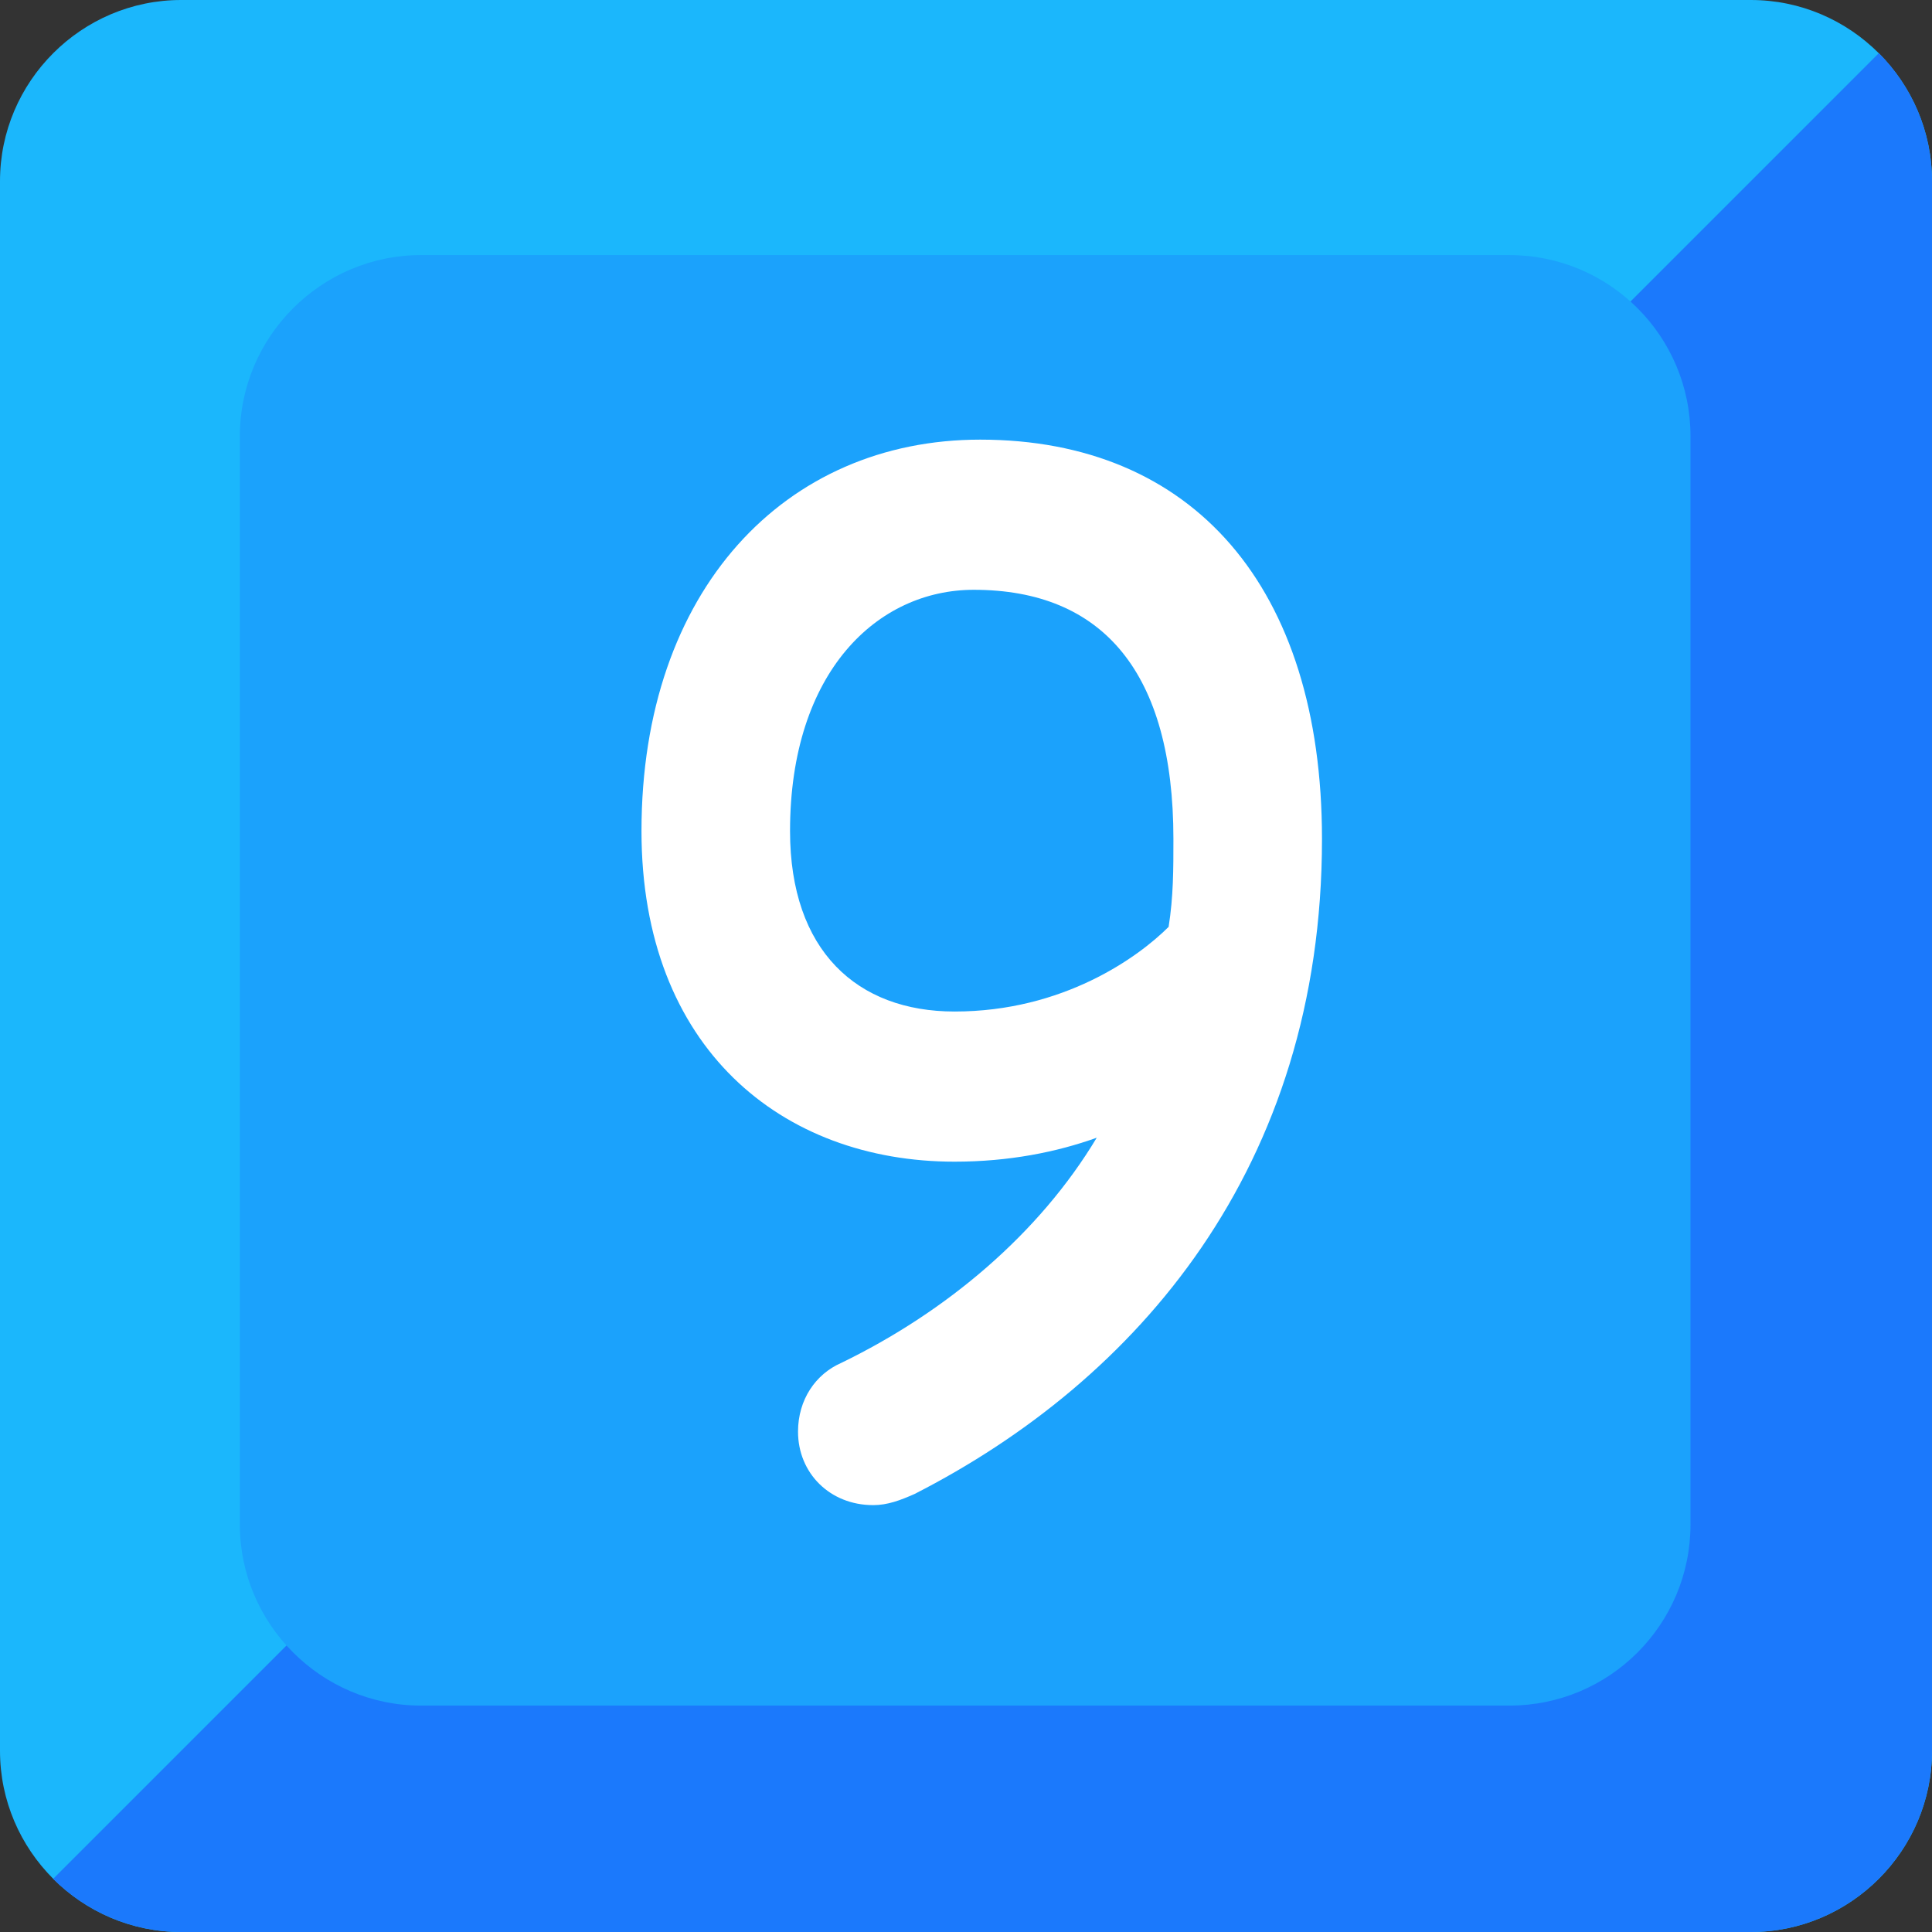 <?xml version='1.0' encoding='utf-8'?>
<svg xmlns="http://www.w3.org/2000/svg" width="128" height="128" version="1.1" id="svg12" viewBox="0 0 128 128">
  <rect x="0" y="0" width="128" height="128" fill="#333333" stroke="none"/>
  <defs id="defs16" />
  <path d="M116 128H12c-6.6 0-12-5.4-12-12V12C0 5.4 5.4 0 12 0h104c6.6 0 12 5.4 12 12v104c0 6.6-5.4 12-12 12z" fill="#1bb7fc" id="path2" />
  <path d="M124.48 3.52L3.52 124.48C5.7 126.65 8.7 128 12 128h104c6.6 0 12-5.4 12-12V12c0-3.3-1.35-6.3-3.52-8.48z" fill="#1b79fc" id="path4" />
  <path d="M112 101c0 6.63-5.37 12-12 12H27.89c-6.6 0-12-5.4-12-12V28.9c0-6.6 5.4-12 12-12H100c6.63 0 12 5.37 12 12z" fill="#1ba2fc" id="path6" />
  <g aria-label="9" id="text10" style="line-height:1.25;text-align:center;text-anchor:middle;fill:#ffffff;stroke-width:1.102">
    <path d="m 57.845,99.719 c 0.953,0 1.799,-0.318 2.752,-0.741 14.711,-7.514 26.988,-21.59 26.988,-43.392 0,-16.722 -8.573,-26.459 -22.648,-26.459 -12.912,0 -22.437,9.948 -22.437,25.929 0,14.393 9.313,21.908 20.743,21.908 3.598,0 6.773,-0.635 9.419,-1.588 -3.81,6.35 -9.948,11.536 -16.933,14.923 -1.693,0.741 -2.858,2.434 -2.858,4.551 0,2.752 2.117,4.868 4.974,4.868 z m 5.398,-32.703 c -6.456,0 -10.901,-4.022 -10.901,-11.959 0,-10.583 5.821,-15.981 12.171,-15.981 8.573,0 13.229,5.503 13.229,16.51 0,2.011 0,3.81 -0.318,5.821 -2.011,2.011 -6.985,5.609 -14.182,5.609 z" id="path18" />
  </g>
</svg>